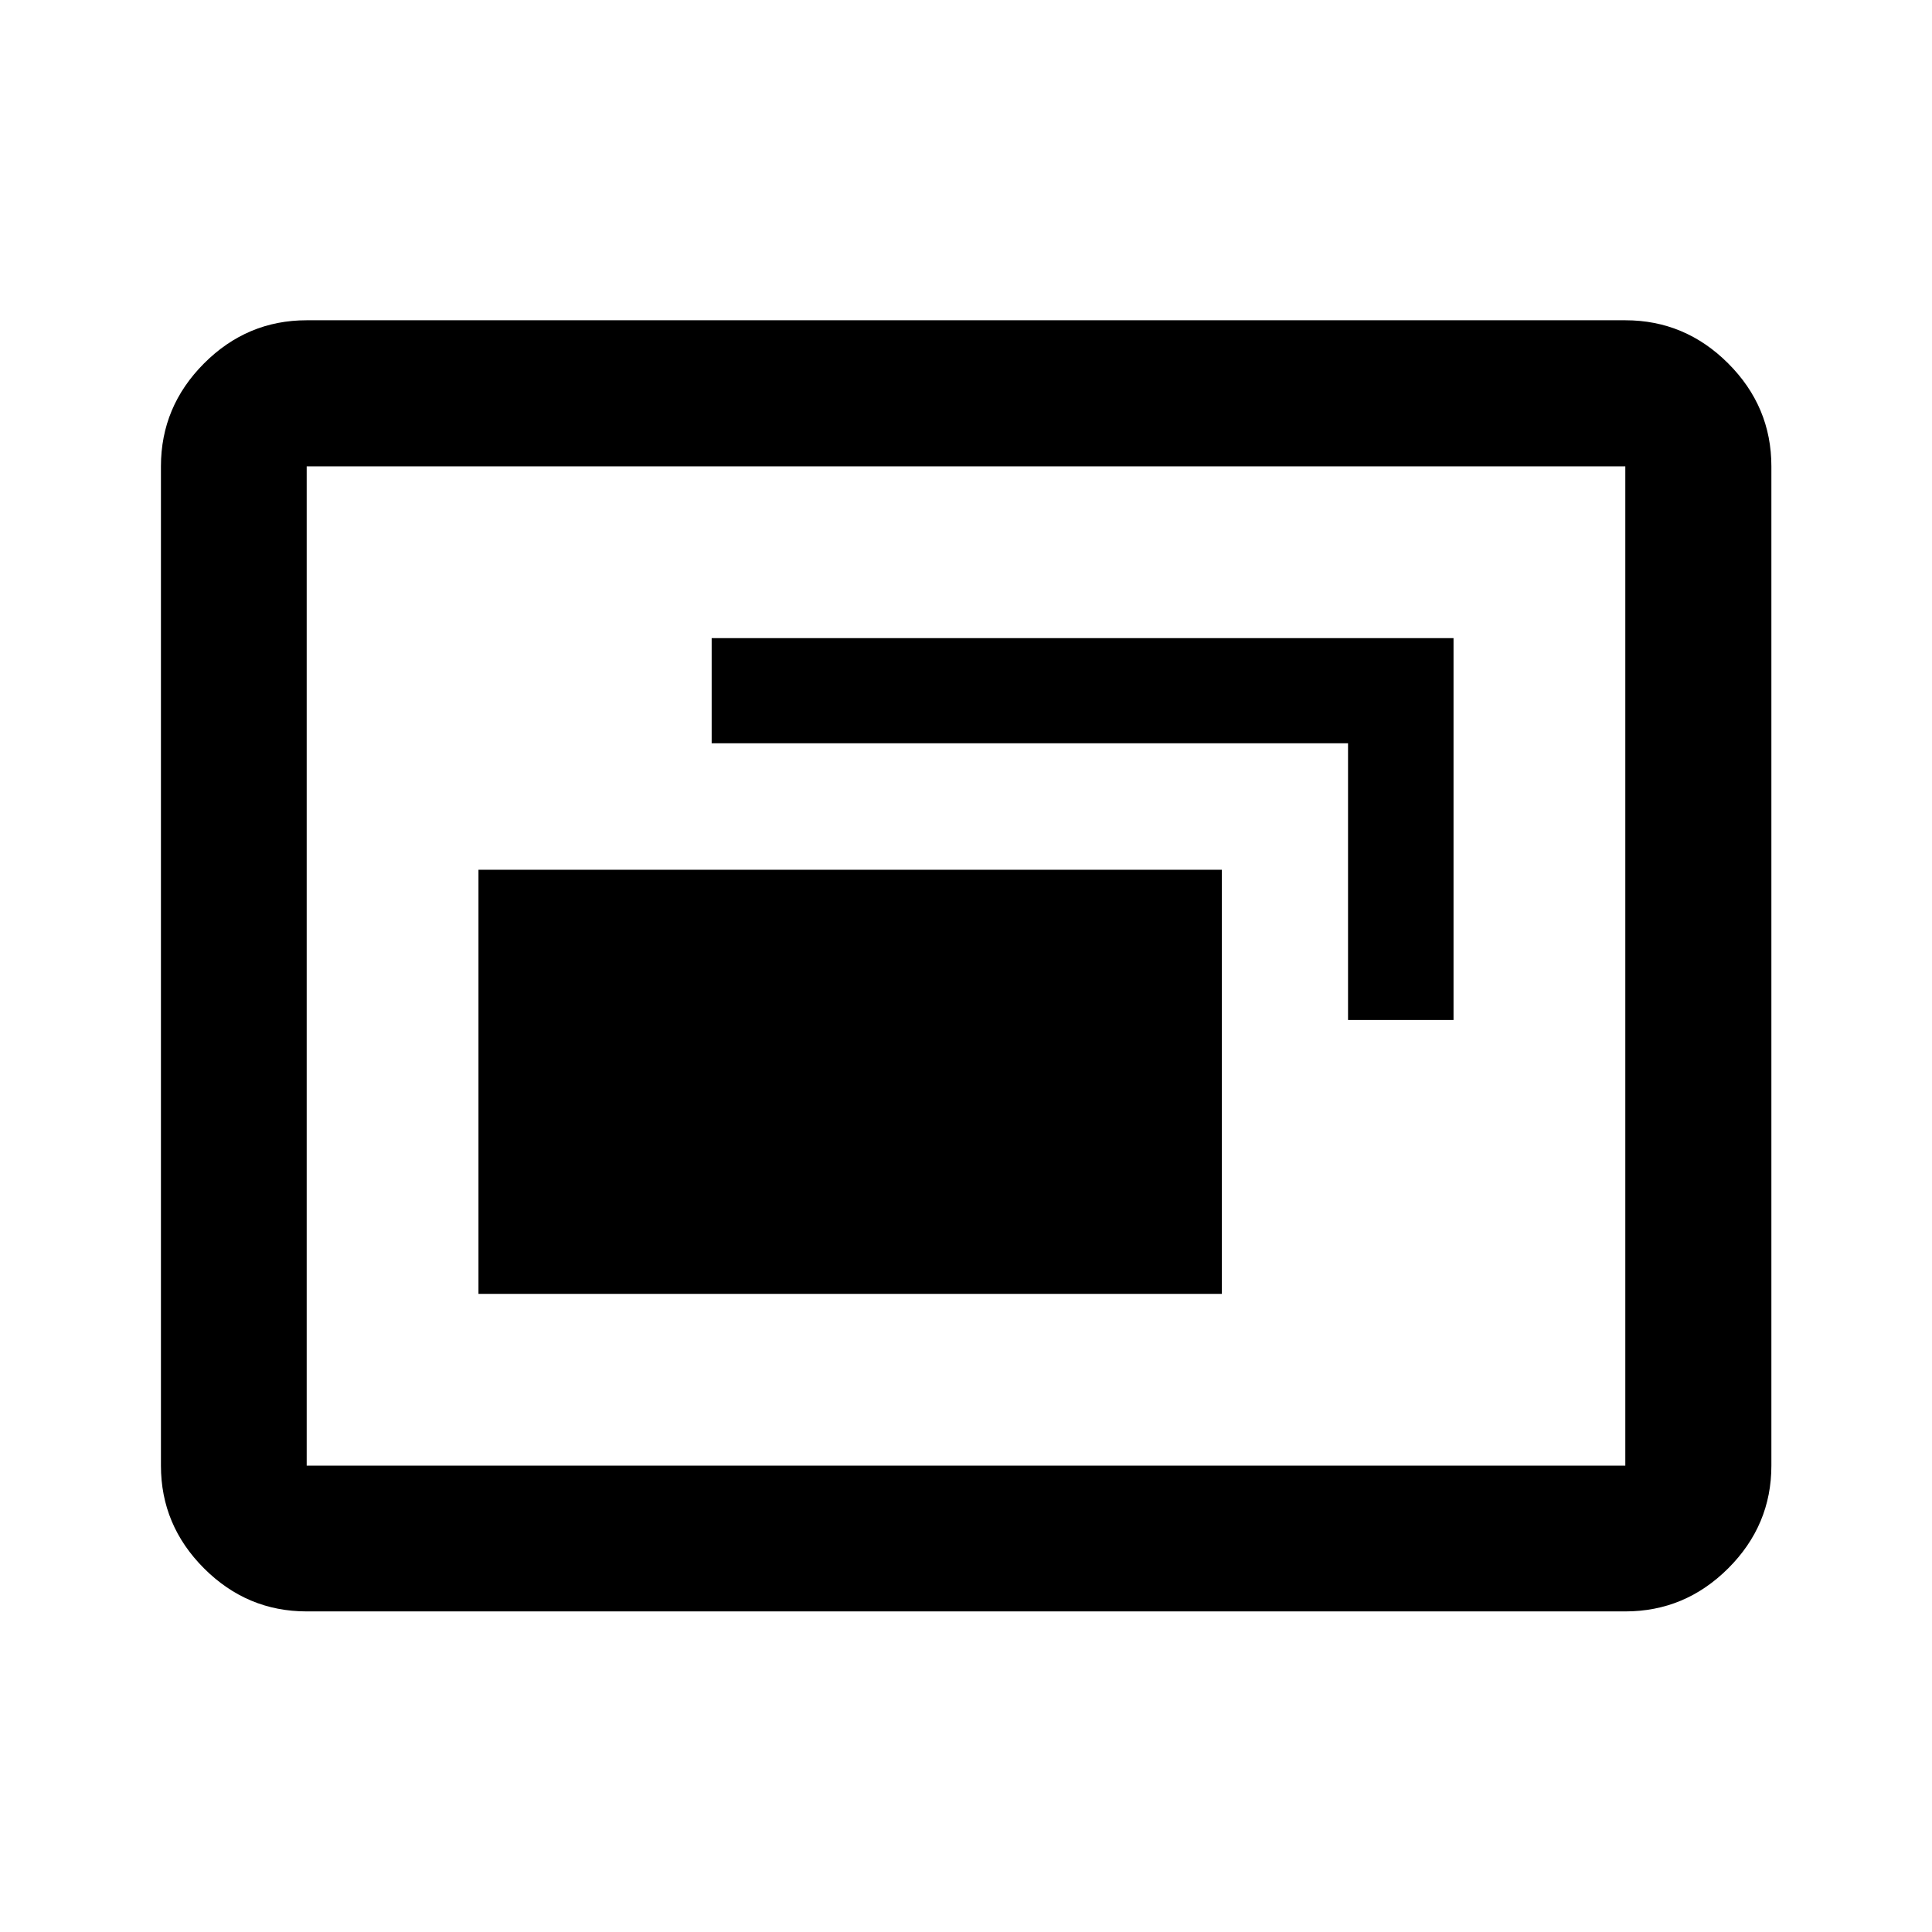 <svg xmlns="http://www.w3.org/2000/svg" height="40" viewBox="0 -960 960 960" width="40"><path d="M237.75-317.09h369.39v-210.72H237.75v210.72Zm432.08-136.08h52.42v-189.74H353.62v52.25h316.21v137.49ZM152.39-159.3q-29.62 0-51.02-21.4-21.4-21.41-21.4-51.02v-496.56q0-29.68 21.4-51.13 21.4-21.45 51.02-21.45h655.22q29.68 0 51.13 21.45 21.45 21.45 21.45 51.13v496.56q0 29.61-21.45 51.02-21.45 21.4-51.13 21.4H152.39Zm0-72.42h655.22v-496.56H152.39v496.56Zm0 0v-496.56 496.56Z"/></svg>